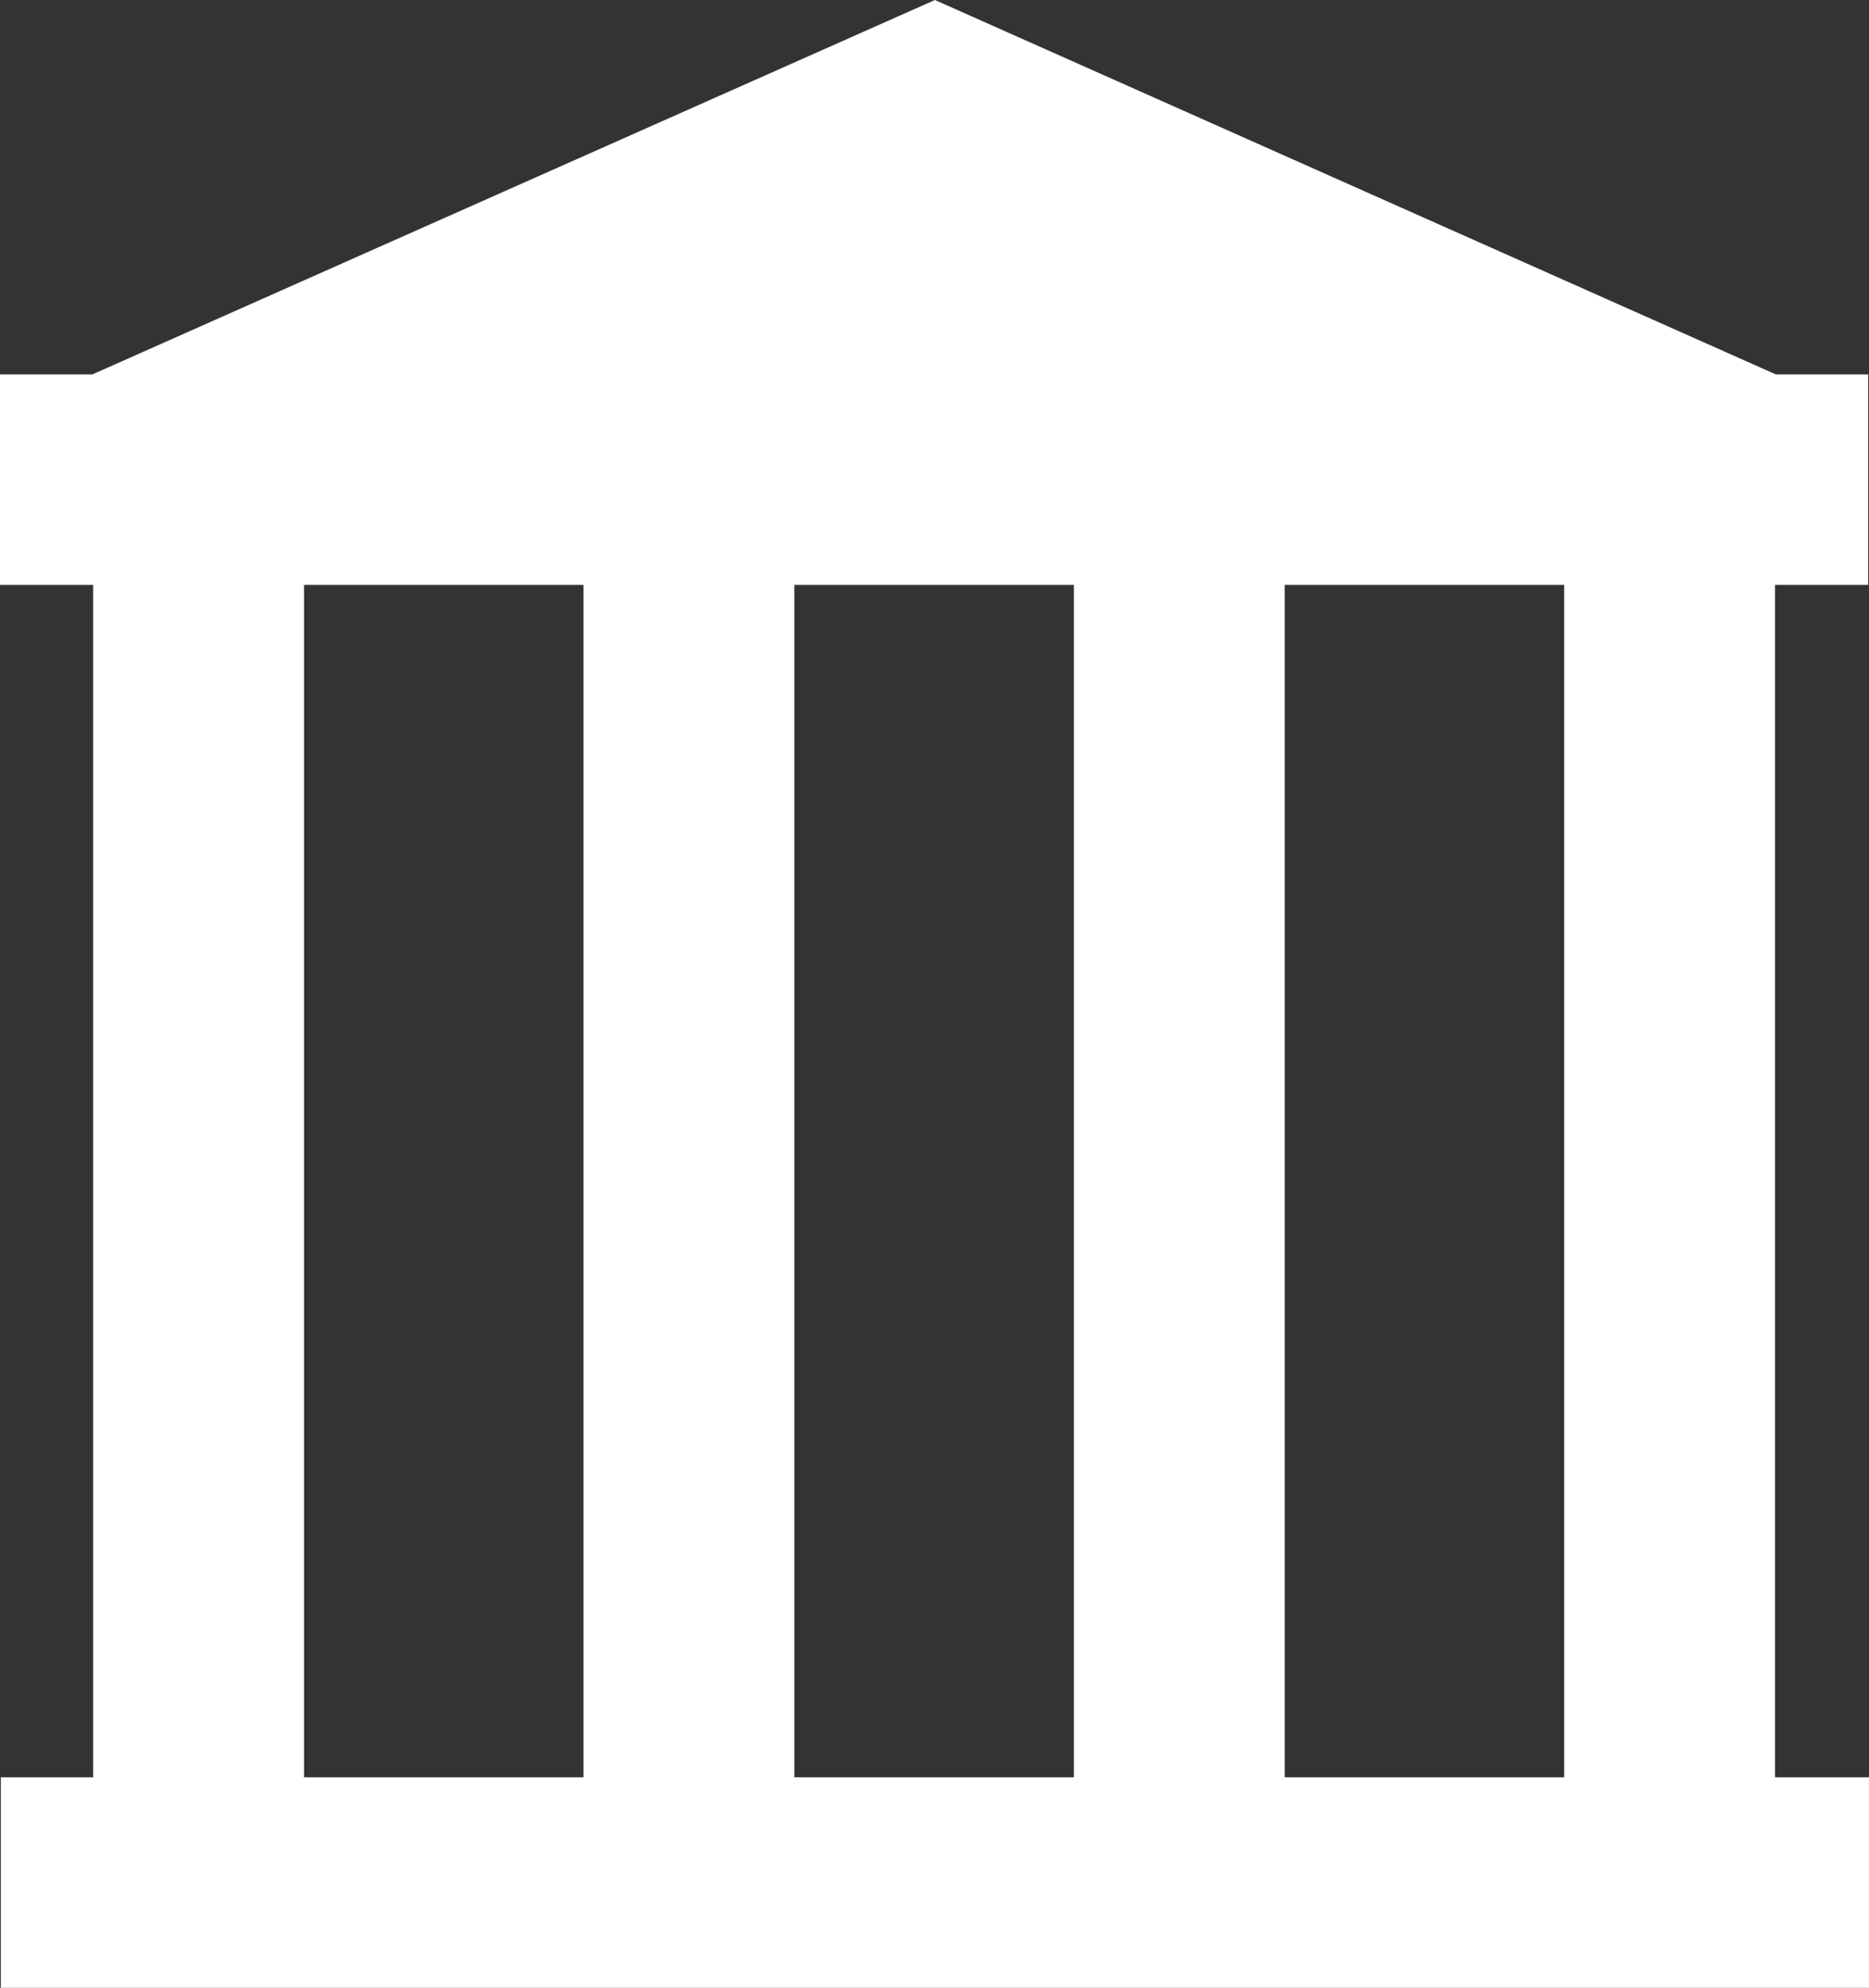 <svg width="63" height="67" viewBox="0 0 63 67" fill="none" xmlns="http://www.w3.org/2000/svg">
<rect x="0" y="0" width="63" height="67" fill="#333333" stroke="none"/>
<path d="M59.832 59.905V19.715H62.972V12.62H59.86L31.514 1.33514e-05L3.113 12.62H0V19.715H3.14V59.905H0.028V67H63V59.905H59.832ZM10.248 59.905V19.715H19.669V59.905H10.248ZM26.776 59.905V19.715H36.197V59.905H26.776ZM43.304 59.905V19.715H52.725V59.905H43.304Z" fill="white"/>
</svg>
